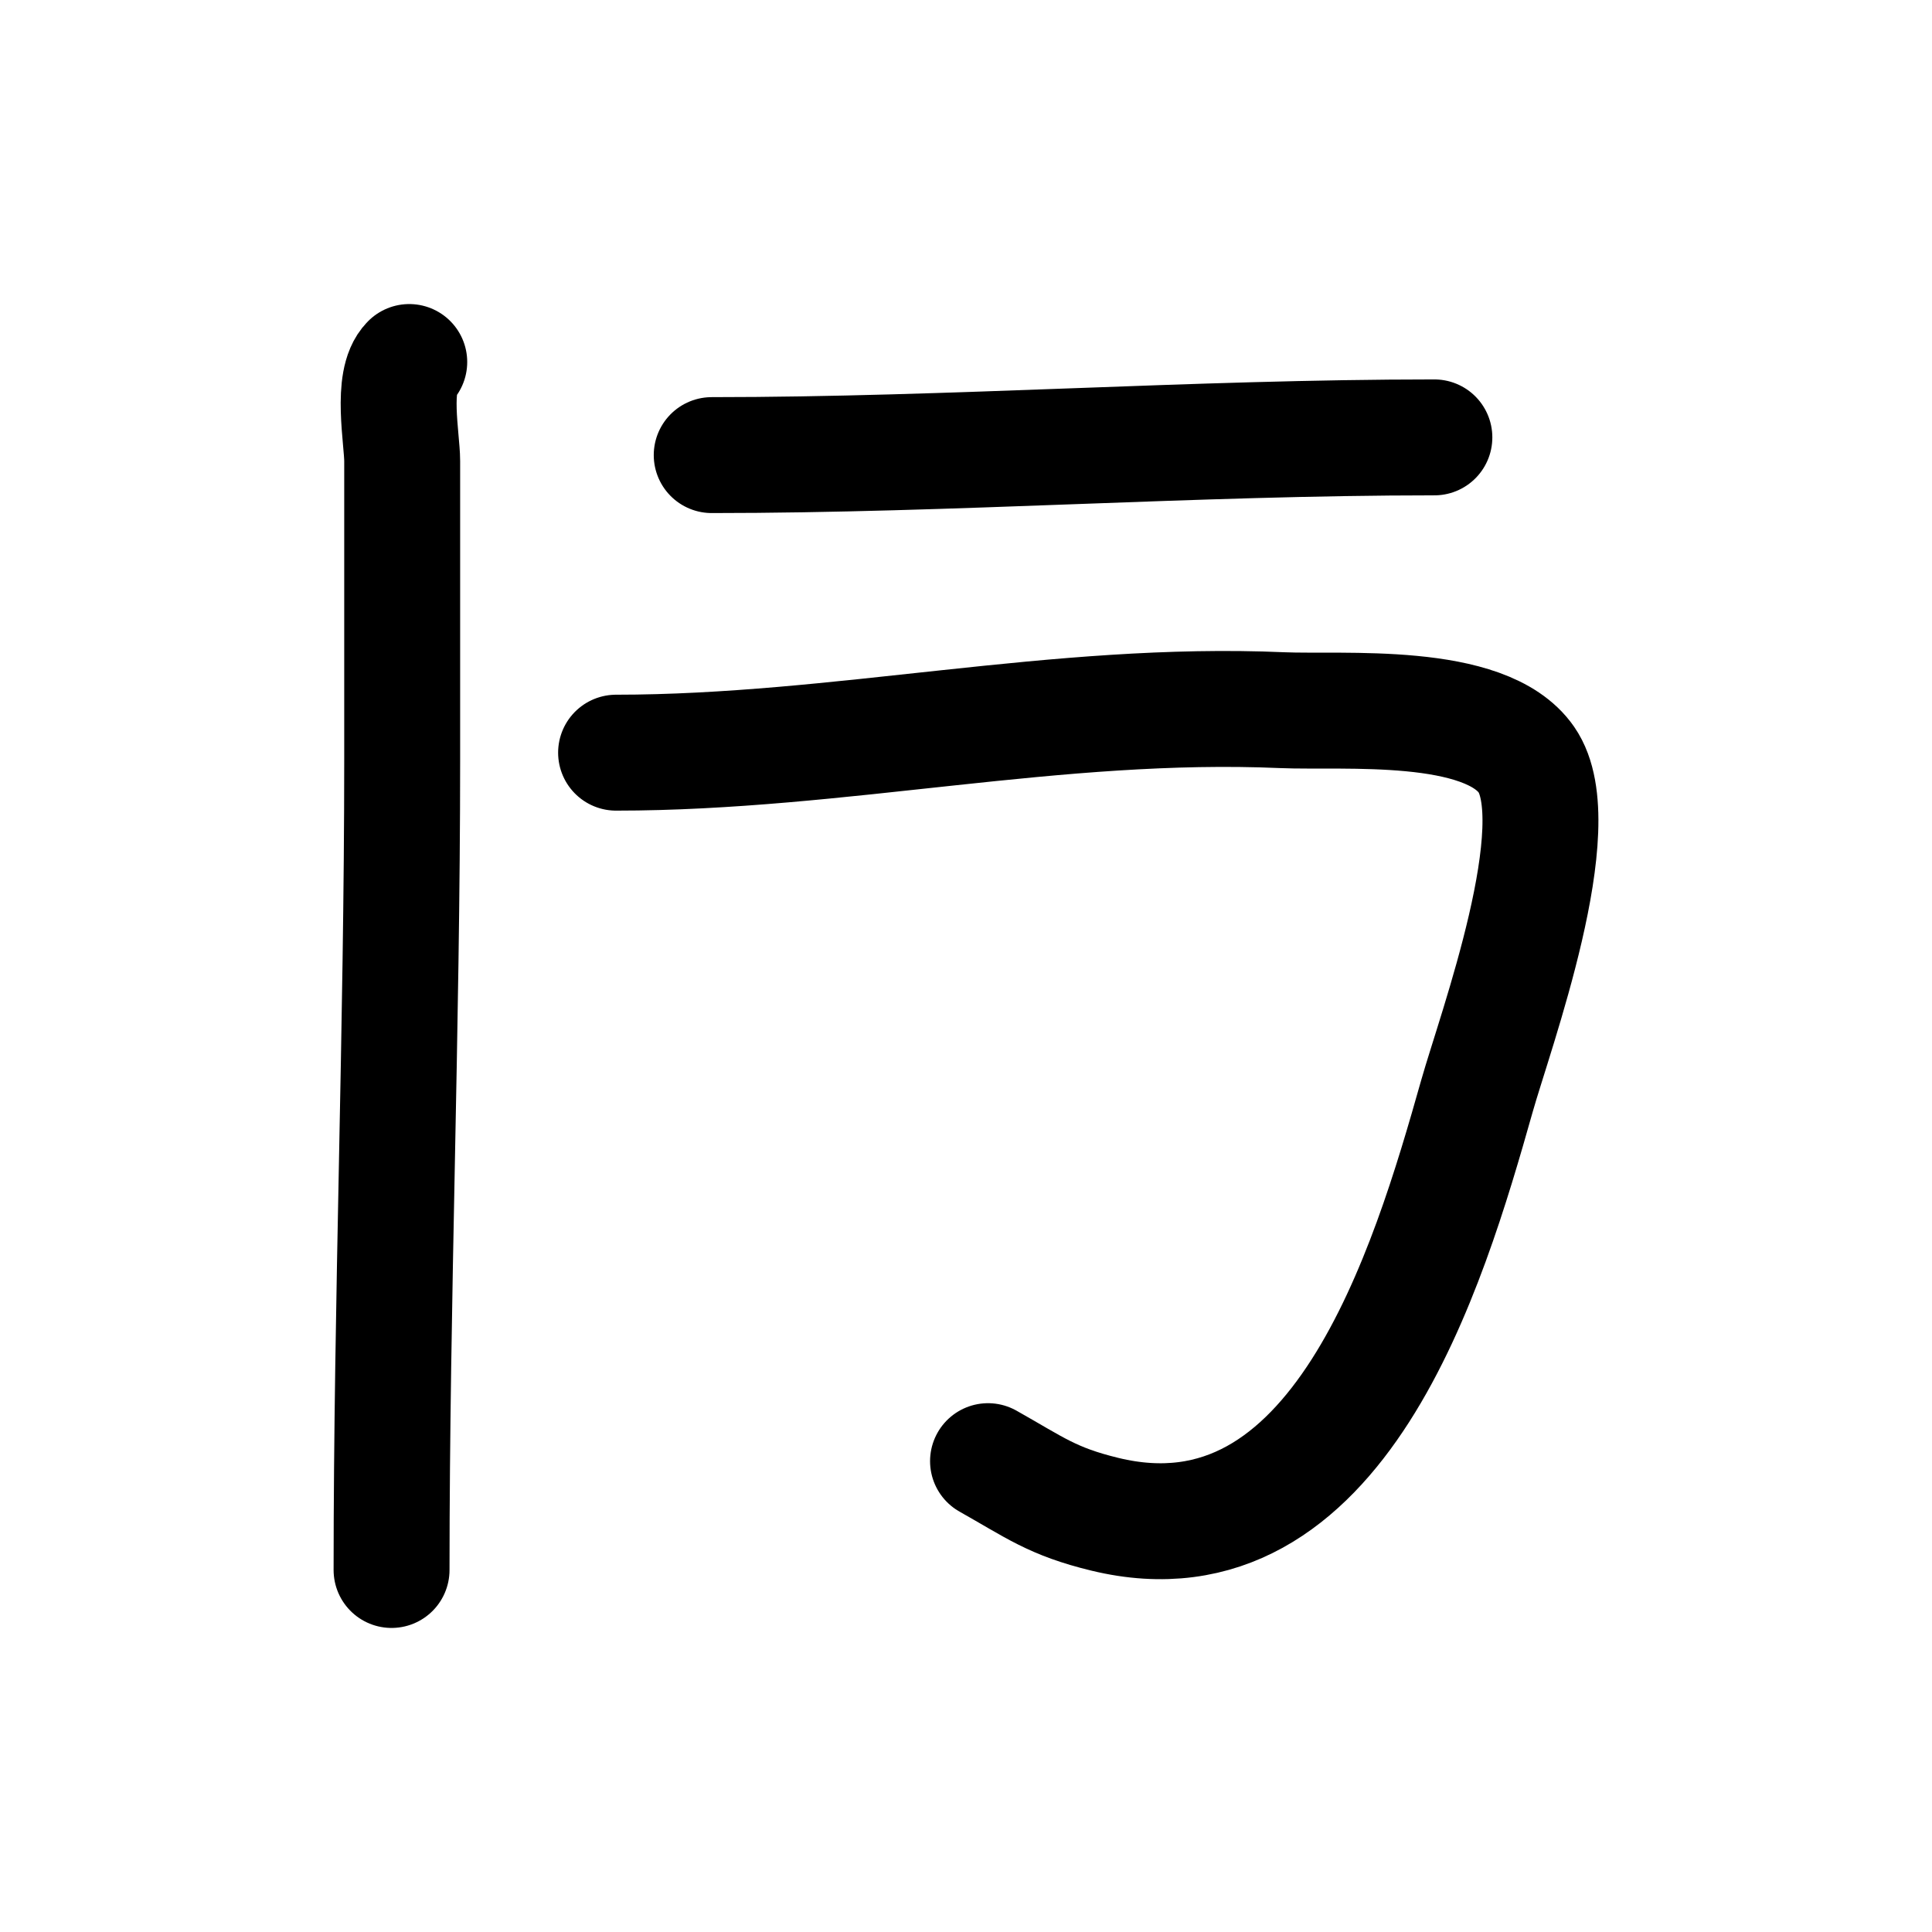 <?xml version="1.0" encoding="UTF-8" standalone="no"?>
<!DOCTYPE svg PUBLIC "-//W3C//DTD SVG 1.1//EN" "http://www.w3.org/Graphics/SVG/1.1/DTD/svg11.dtd">
<!-- Created with Vectornator (http://vectornator.io/) -->
<svg height="100%" stroke-miterlimit="10" style="fill-rule:nonzero;clip-rule:evenodd;stroke-linecap:round;stroke-linejoin:round;" version="1.1" viewBox="0 0 100 100" width="100%" xml:space="preserve" xmlns="http://www.w3.org/2000/svg" xmlns:vectornator="http://vectornator.io" xmlns:xlink="http://www.w3.org/1999/xlink">
<defs/>
<g id="Layer-1" vectornator:layerName="Layer 1">
<path d="M36.838 23.556C49.244 23.556 61.794 22.639 74.243 22.639" fill="none" opacity="1" stroke="#000000" stroke-linecap="round" stroke-linejoin="round" stroke-width="6" vectornator:layerName="Curve 2"/>
<path d="M31.888 38.958C43.464 38.958 54.727 36.252 66.358 36.758C69.493 36.894 76.873 36.238 79.01 39.324C81.336 42.685 77.393 53.381 76.443 56.743C73.939 65.604 69.284 81.311 57.191 78.379C54.457 77.716 53.566 76.993 51.14 75.629" fill="none" opacity="1" stroke="#000000" stroke-linecap="round" stroke-linejoin="round" stroke-width="6" vectornator:layerName="Curve 3"/>
<path d="M21.183 18.738C20.219 19.702 20.817 22.724 20.817 23.872C20.817 29.006 20.817 34.14 20.817 39.274C20.817 53.277 20.267 67.268 20.267 81.262" fill="none" opacity="1" stroke="#000000" stroke-linecap="round" stroke-linejoin="round" stroke-width="6" vectornator:layerName="Curve 4"/>
</g>
</svg>
